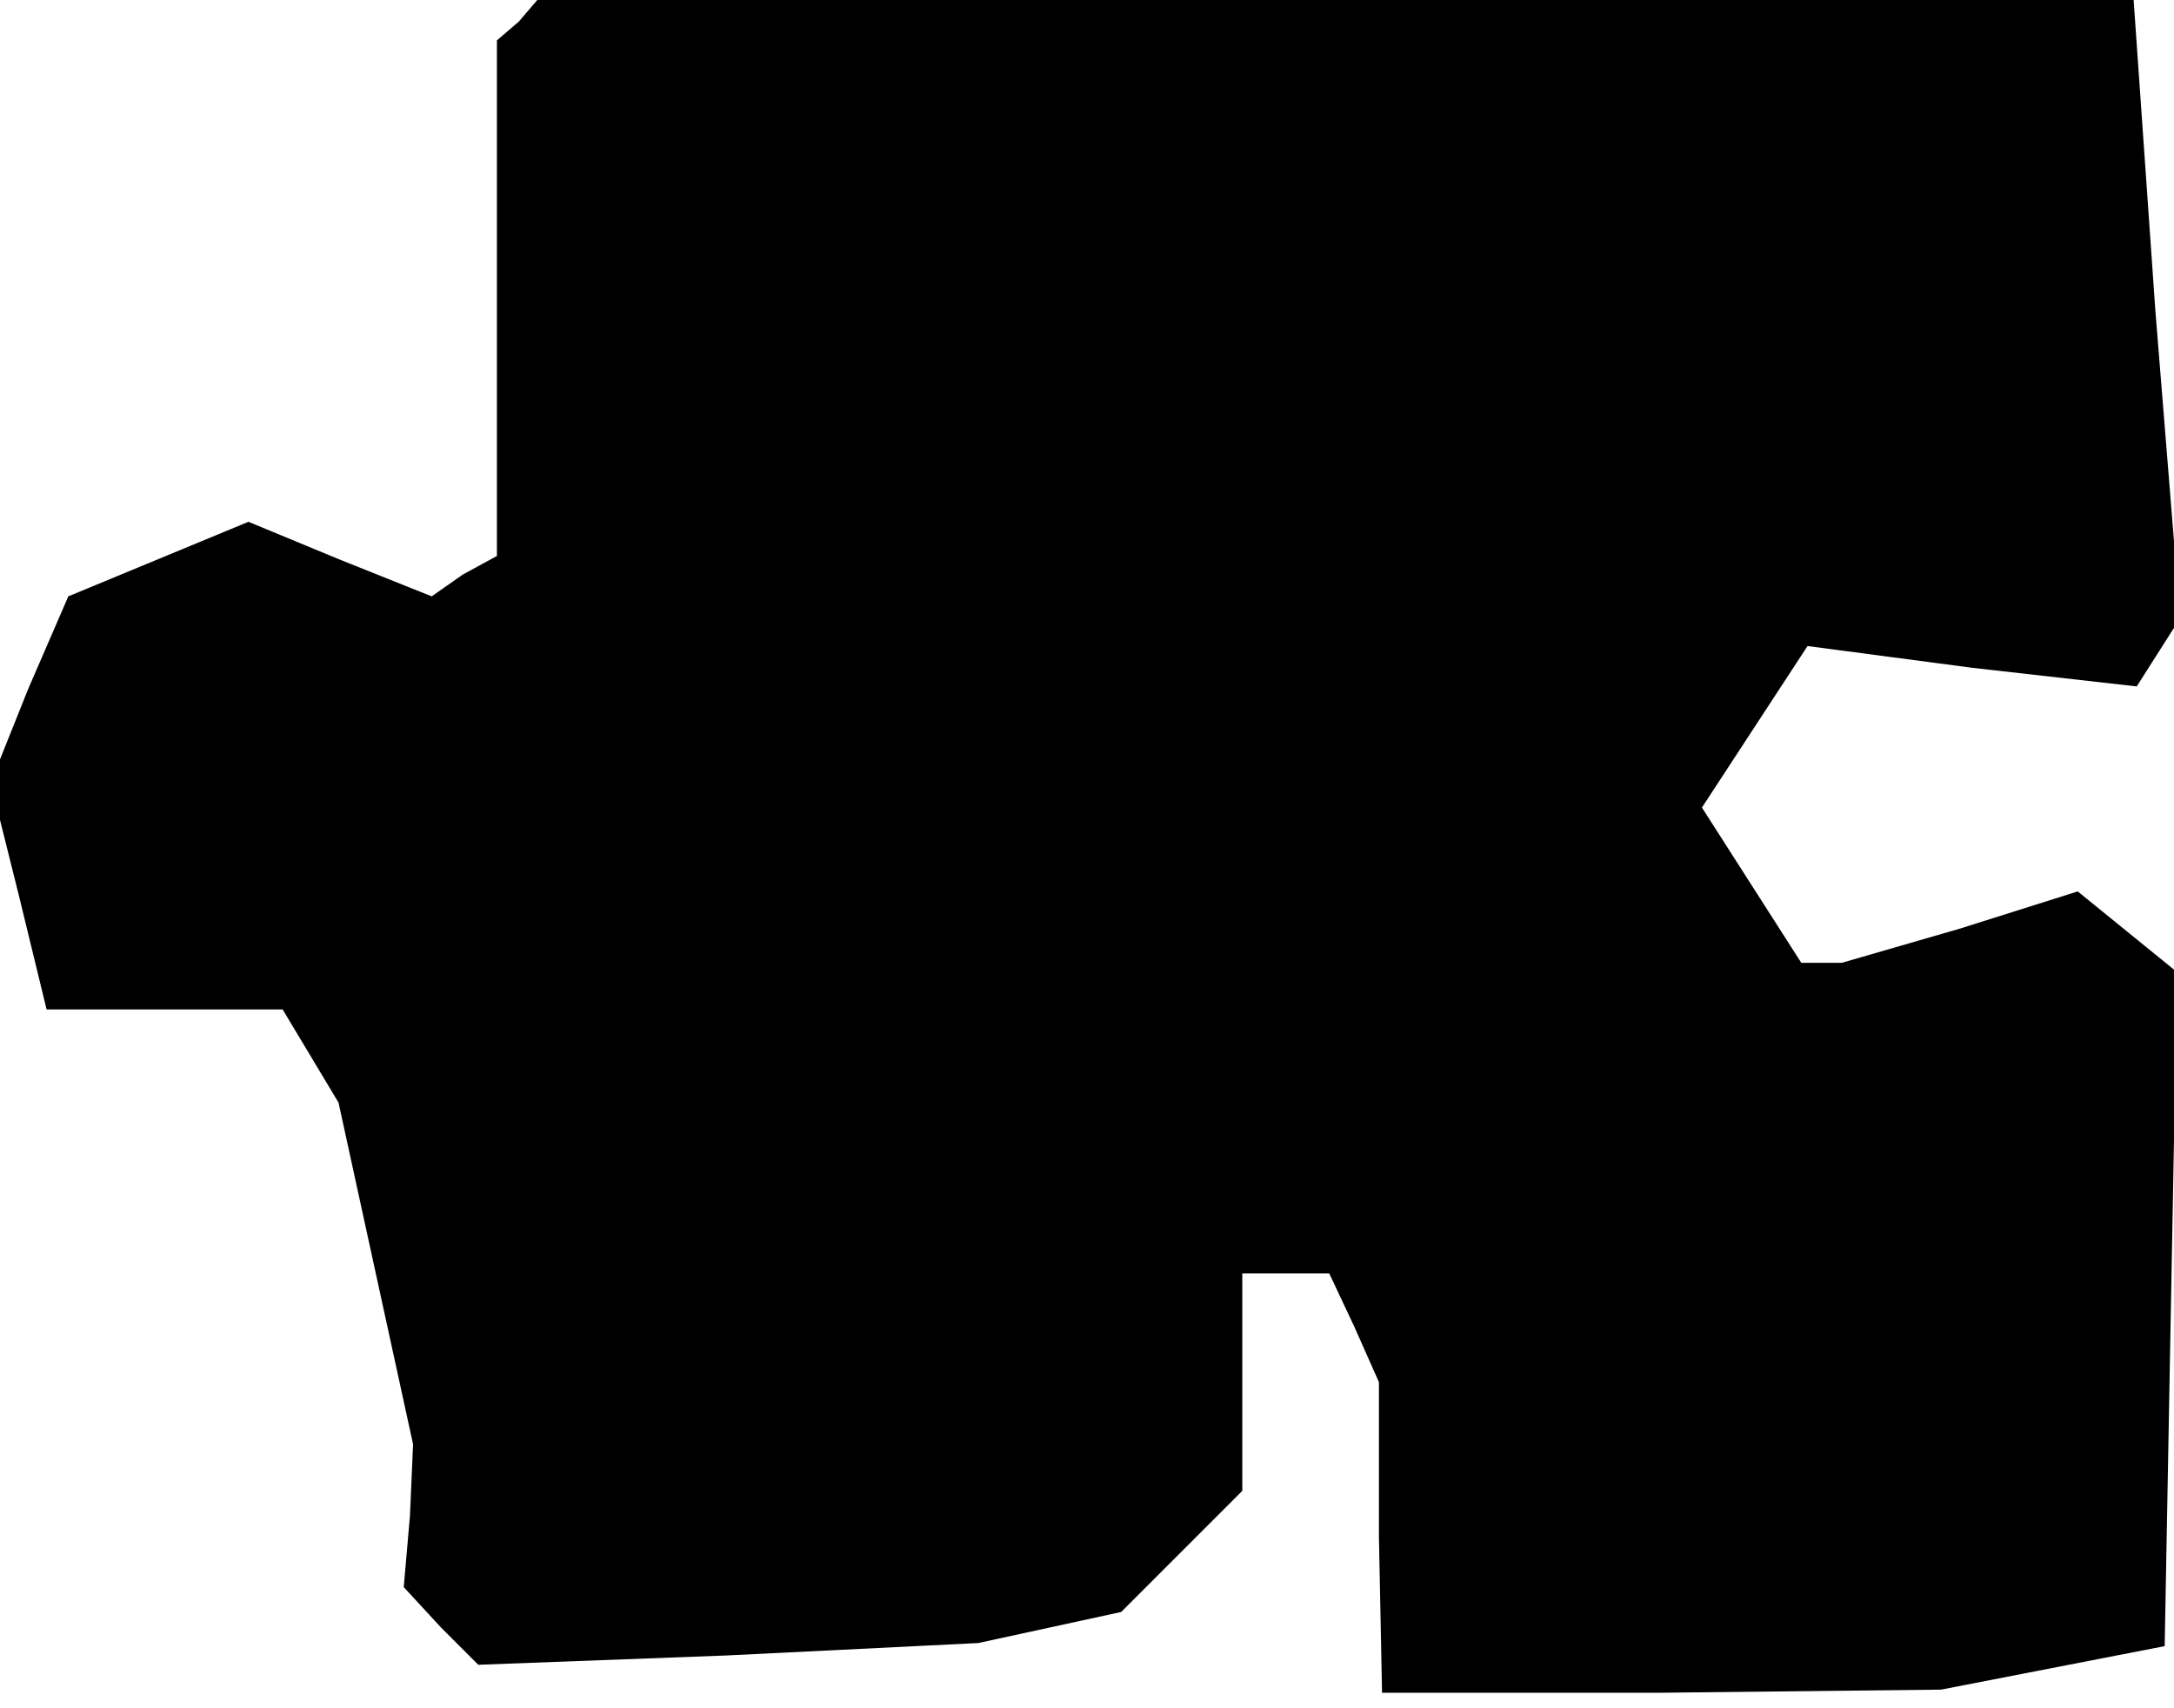 <?xml version="1.0" standalone="no"?>
<!DOCTYPE svg PUBLIC "-//W3C//DTD SVG 20010904//EN"
 "http://www.w3.org/TR/2001/REC-SVG-20010904/DTD/svg10.dtd">
<svg version="1.0" xmlns="http://www.w3.org/2000/svg"
 width="70pt" height="55pt" viewBox="0 0 70 55"
 preserveAspectRatio="xMidYMid meet">
<g transform="translate(0,55) scale(0.1,-0.1)"
fill="#000000" stroke="none">
<path d="M167 543 l-7 -6 0 -83 0 -83 -11 -6 -10 -7 -30 12 -29 12 -29 -12
-29 -12 -13 -30 -12 -30 9 -36 9 -37 38 0 38 0 9 -15 9 -15 12 -55 12 -55 -1
-23 -2 -23 12 -13 12 -12 80 3 81 4 23 5 23 5 19 19 20 20 0 35 0 35 14 0 14
0 8 -17 8 -18 0 -50 1 -50 90 0 90 1 36 7 36 7 2 109 2 108 -16 13 -16 13 -38
-12 -38 -11 -6 0 -7 0 -16 25 -16 25 17 26 17 26 53 -7 53 -6 7 11 7 11 -8 99
-7 100 -257 0 -257 0 -6 -7z"/>
</g>
</svg>
